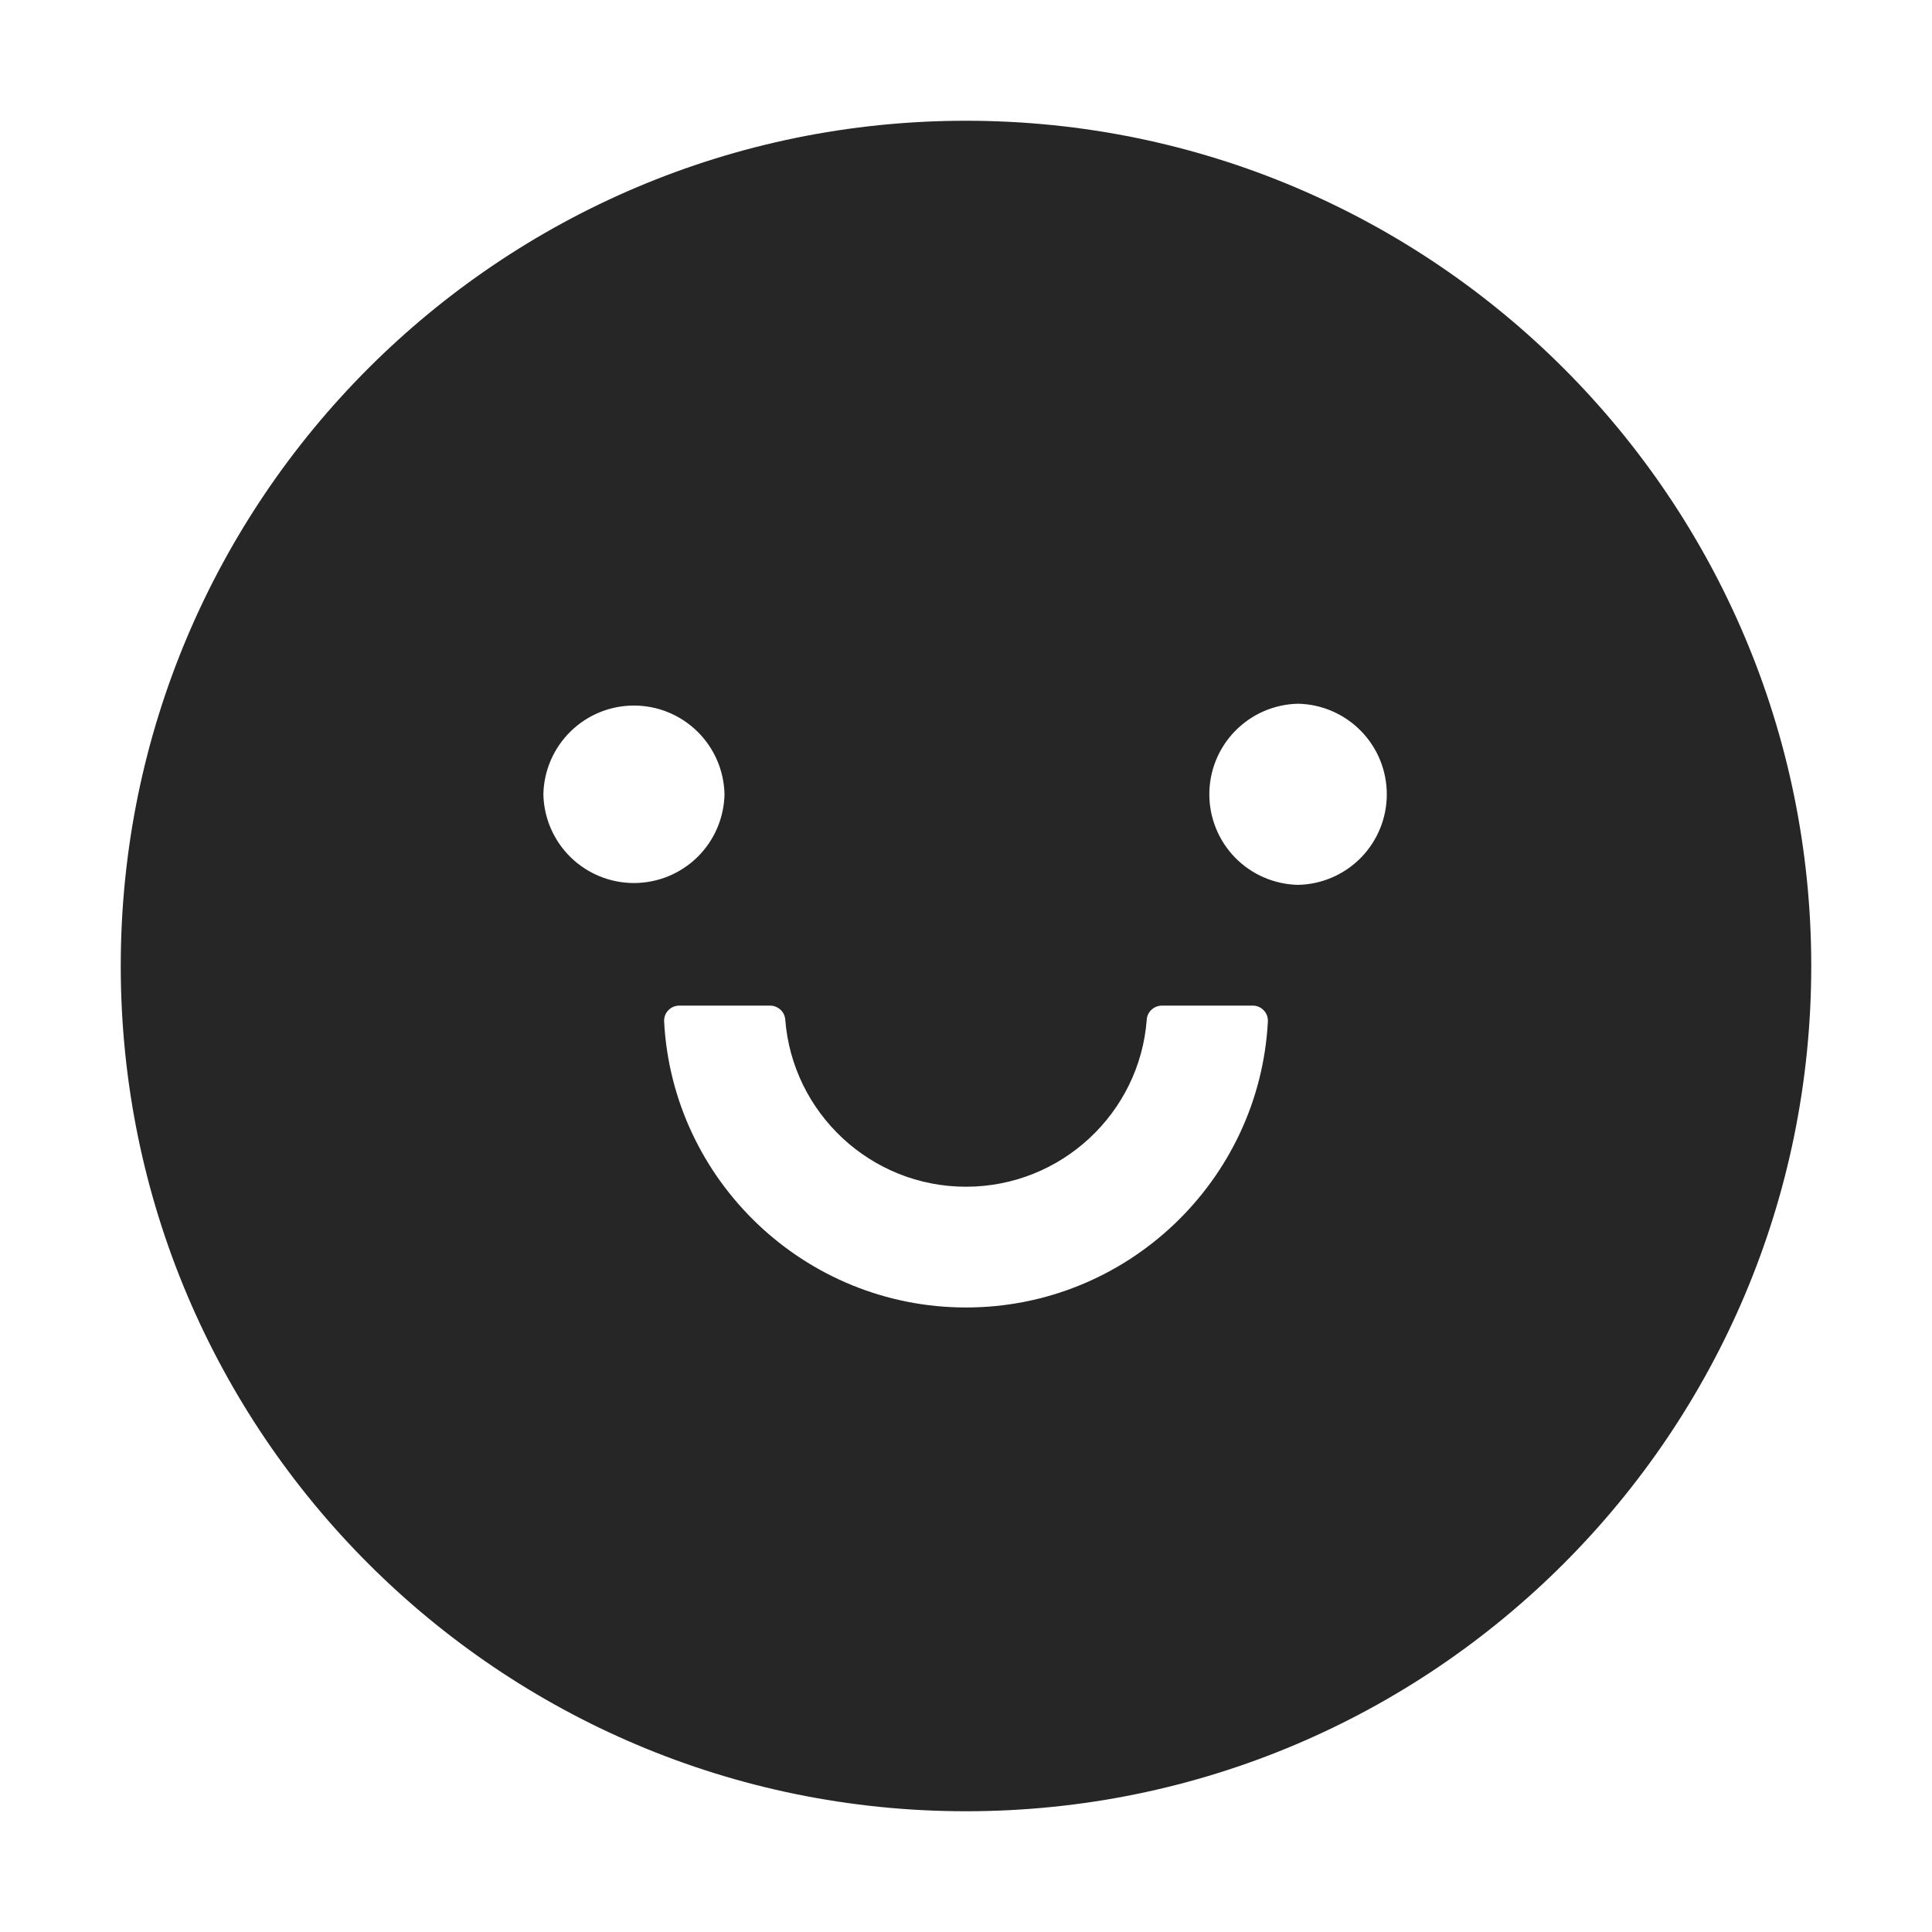 <svg width="36" height="36" viewBox="0 0 36 36" fill="none" xmlns="http://www.w3.org/2000/svg">
<path d="M18 2.25C9.302 2.25 2.25 9.302 2.25 18C2.25 26.698 9.302 33.75 18 33.75C26.698 33.75 33.75 26.698 33.75 18C33.75 9.302 26.698 2.25 18 2.25ZM10.125 14.801C10.134 14.359 10.316 13.939 10.631 13.63C10.947 13.32 11.371 13.147 11.812 13.147C12.254 13.147 12.678 13.32 12.994 13.63C13.309 13.939 13.491 14.359 13.5 14.801C13.491 15.242 13.309 15.663 12.994 15.972C12.678 16.281 12.254 16.454 11.812 16.454C11.371 16.454 10.947 16.281 10.631 15.972C10.316 15.663 10.134 15.242 10.125 14.801ZM18 24.363C14.994 24.363 12.53 21.997 12.375 19.034C12.373 18.995 12.379 18.957 12.392 18.922C12.405 18.886 12.426 18.853 12.452 18.826C12.479 18.798 12.51 18.776 12.545 18.761C12.58 18.746 12.618 18.738 12.656 18.738H14.347C14.495 18.738 14.621 18.851 14.632 18.998C14.766 20.739 16.225 22.113 18 22.113C19.775 22.113 21.238 20.739 21.368 18.998C21.378 18.851 21.505 18.738 21.653 18.738H23.344C23.382 18.738 23.42 18.746 23.455 18.761C23.49 18.776 23.521 18.798 23.548 18.826C23.574 18.853 23.595 18.886 23.608 18.922C23.621 18.957 23.627 18.995 23.625 19.034C23.47 21.997 21.006 24.363 18 24.363ZM24.188 16.488C23.746 16.479 23.325 16.297 23.016 15.982C22.707 15.666 22.534 15.242 22.534 14.801C22.534 14.359 22.707 13.935 23.016 13.62C23.325 13.304 23.746 13.122 24.188 13.113C24.629 13.122 25.05 13.304 25.359 13.62C25.668 13.935 25.841 14.359 25.841 14.801C25.841 15.242 25.668 15.666 25.359 15.982C25.05 16.297 24.629 16.479 24.188 16.488Z" fill="black" fill-opacity="0.85"/>
</svg>
